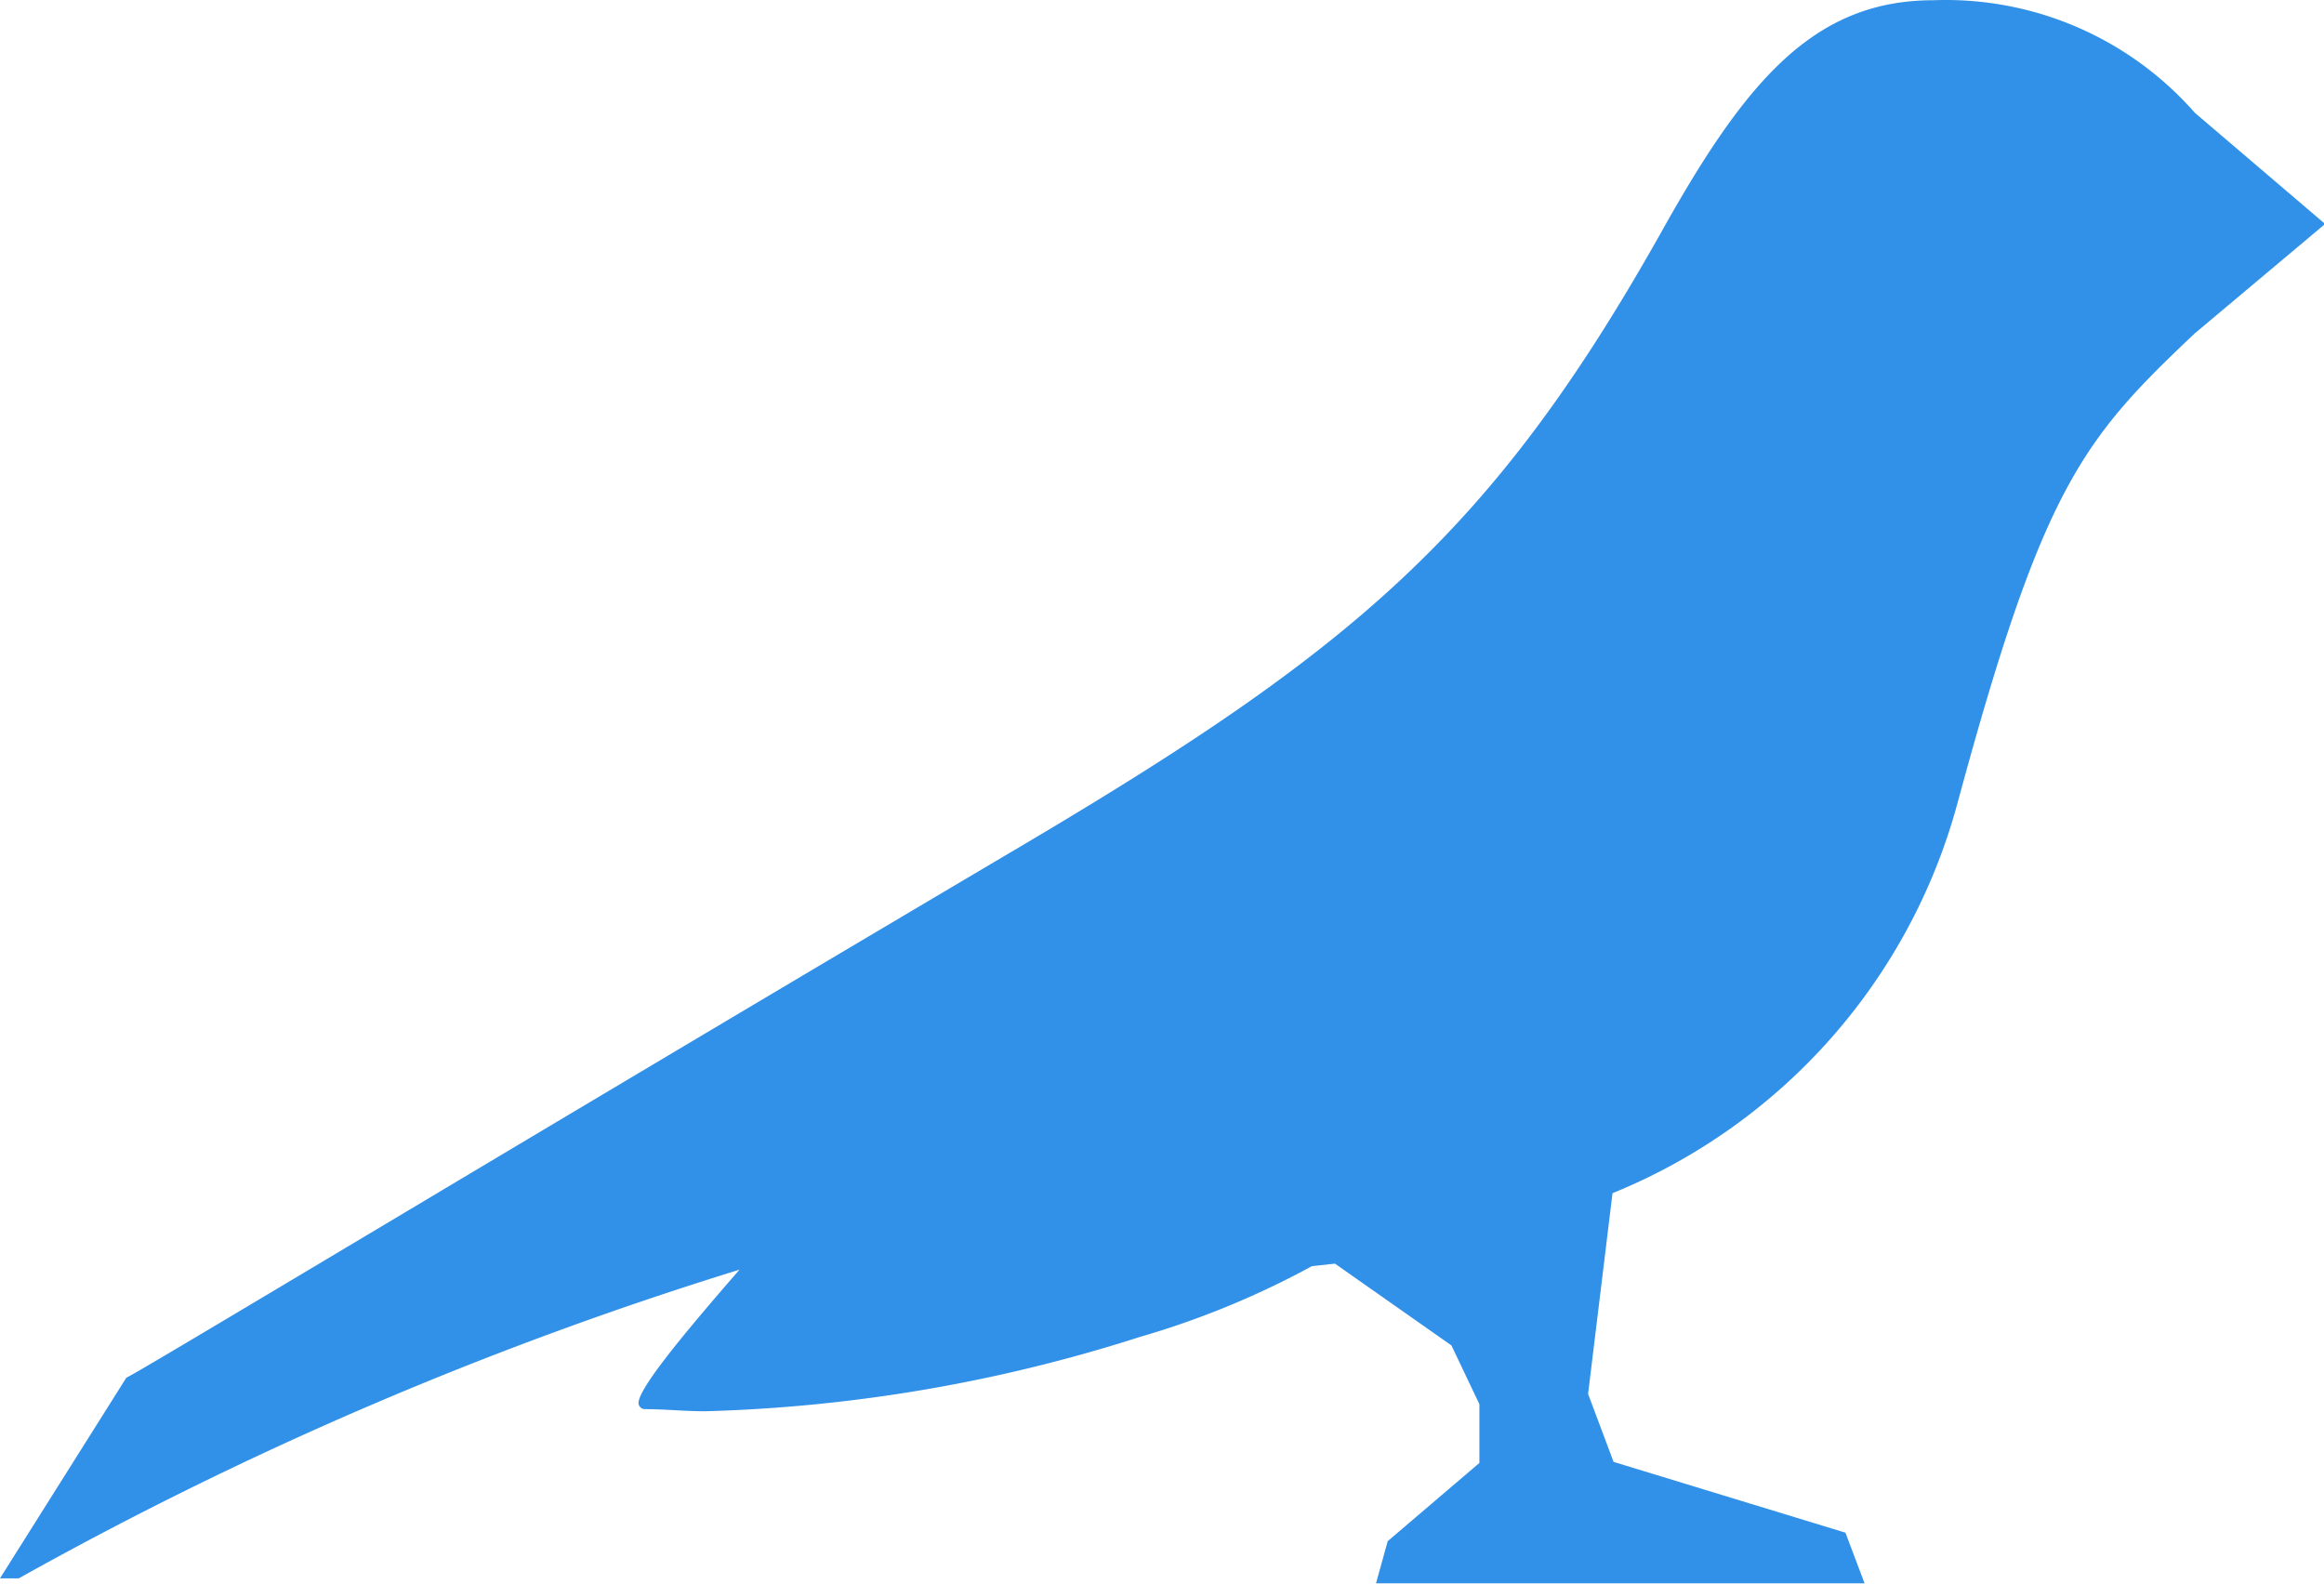 <?xml version="1.0" standalone="no"?><!DOCTYPE svg PUBLIC "-//W3C//DTD SVG 1.1//EN" "http://www.w3.org/Graphics/SVG/1.1/DTD/svg11.dtd"><svg t="1543386903313" class="icon" style="" viewBox="0 0 1502 1024" version="1.1" xmlns="http://www.w3.org/2000/svg" p-id="12241" xmlns:xlink="http://www.w3.org/1999/xlink" width="187.75" height="128"><defs><style type="text/css"></style></defs><path d="M1249.674 0.146c-77.561 0-121.49 52.394-175.714 149.403-109.592 195.162-199.509 270.435-414.575 397.644-322.371 190.586-575.189 343.191-577.706 343.191L0 1020.11h12.126a2415.381 2415.381 0 0 1 465.825-199.509c-38.209 43.929-68.638 80.764-64.978 87.628a4.118 4.118 0 0 0 3.89 2.517c12.812 0 25.625 1.373 38.895 1.373a1008.983 1008.983 0 0 0 280.959-48.047 553.225 553.225 0 0 0 111.194-45.759l14.872-1.602L938.057 869.564l18.075 37.98v37.98l-59.258 50.564-7.55 27.227h315.736l-12.355-32.718-149.86-45.759-16.473-43.929 15.787-129.726a378.883 378.883 0 0 0 222.846-251.674C1320.143 315.424 1345.768 284.079 1418.525 215.441l84.196-70.697L1418.525 72.902A214.151 214.151 0 0 0 1249.674 0.146z" fill="#3190e8" p-id="12242"></path></svg>